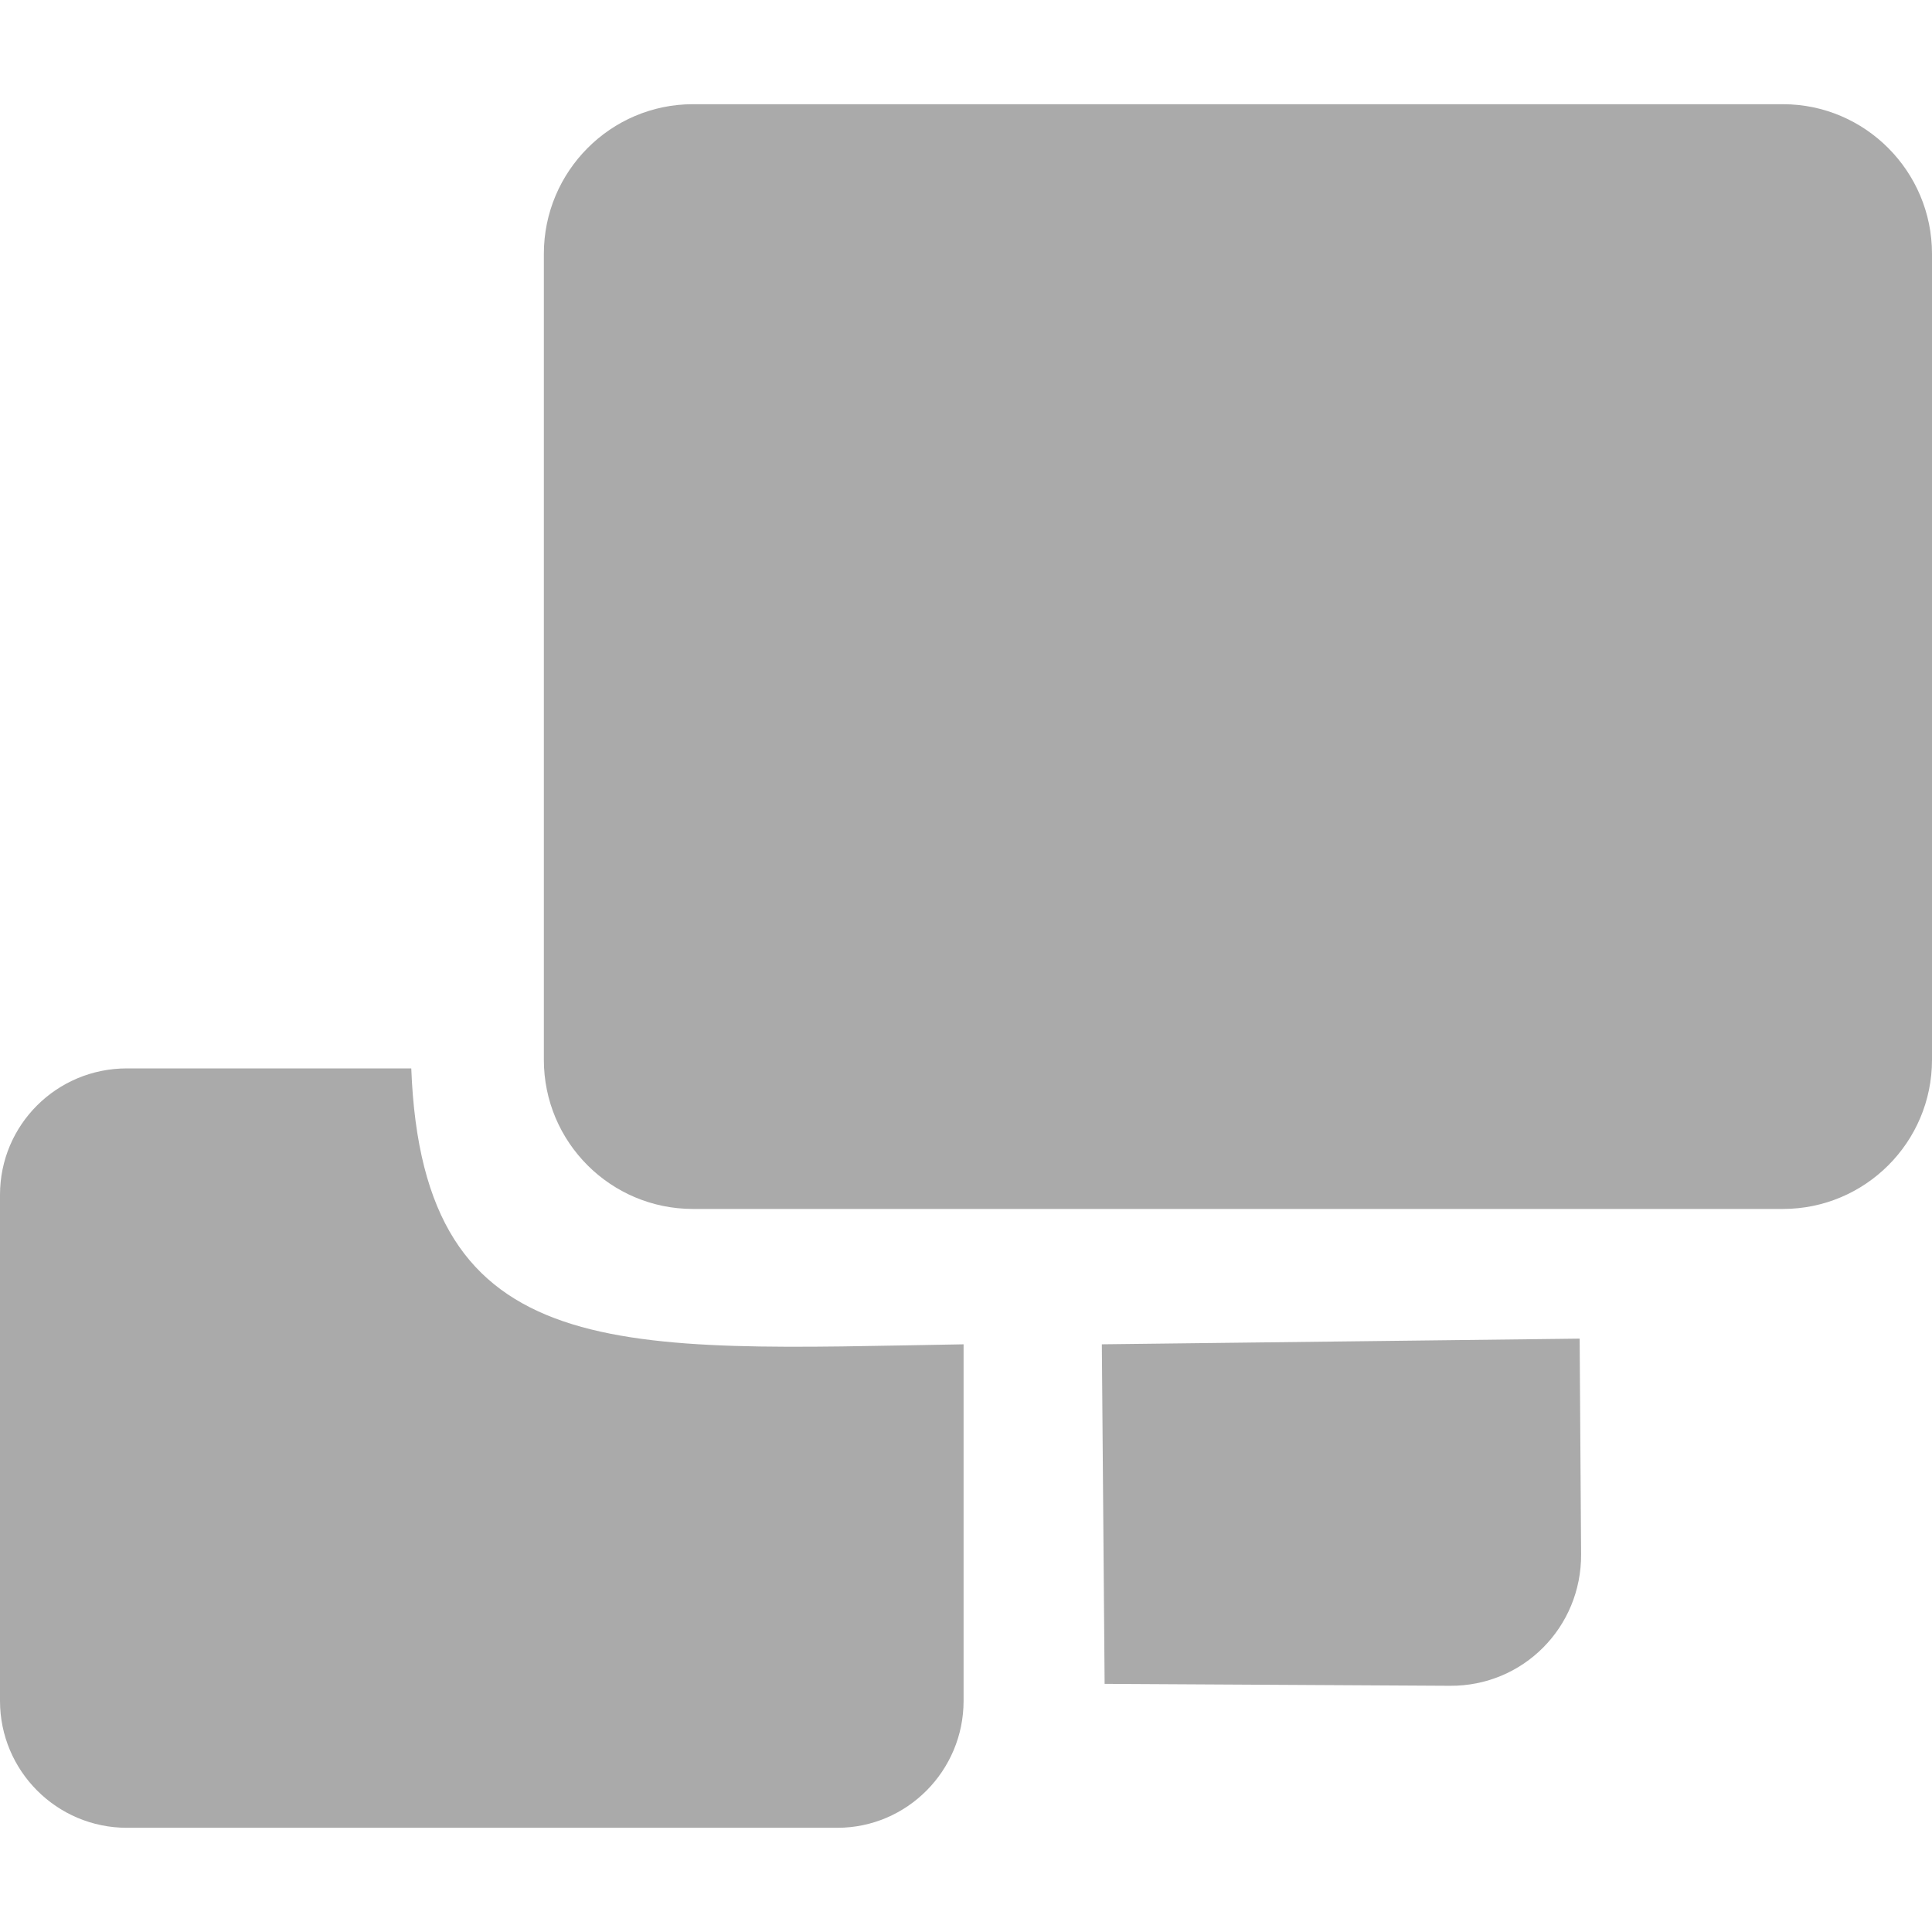 
<svg xmlns="http://www.w3.org/2000/svg" xmlns:xlink="http://www.w3.org/1999/xlink" width="16px" height="16px" viewBox="0 0 16 16" version="1.1">
<g id="surface1">
<path style=" stroke:none;fill-rule:evenodd;fill:#aaaaaa;fill-opacity:1;" d="M 5.738 0.863 L 14.766 0.863 C 15.445 0.863 16 1.418 16 2.102 L 16 8.777 C 16 9.461 15.445 10.012 14.766 10.012 L 5.738 10.012 C 5.059 10.012 4.504 9.461 4.504 8.777 L 4.504 2.102 C 4.504 1.418 5.059 0.863 5.738 0.863 Z M 1.051 8.848 L 3.406 8.848 C 3.5 11.34 5.145 11.18 7.98 11.133 L 7.98 14.086 C 7.98 14.664 7.512 15.137 6.934 15.137 L 1.051 15.137 C 0.469 15.137 0 14.664 0 14.086 L 0 9.895 C 0 9.316 0.469 8.848 1.051 8.848 Z M 9.125 11.133 L 9.148 13.945 L 12.008 13.961 C 12.613 13.965 13.098 13.477 13.094 12.871 L 13.082 11.086 Z M 9.125 11.133 "/>
</g>
</svg>
